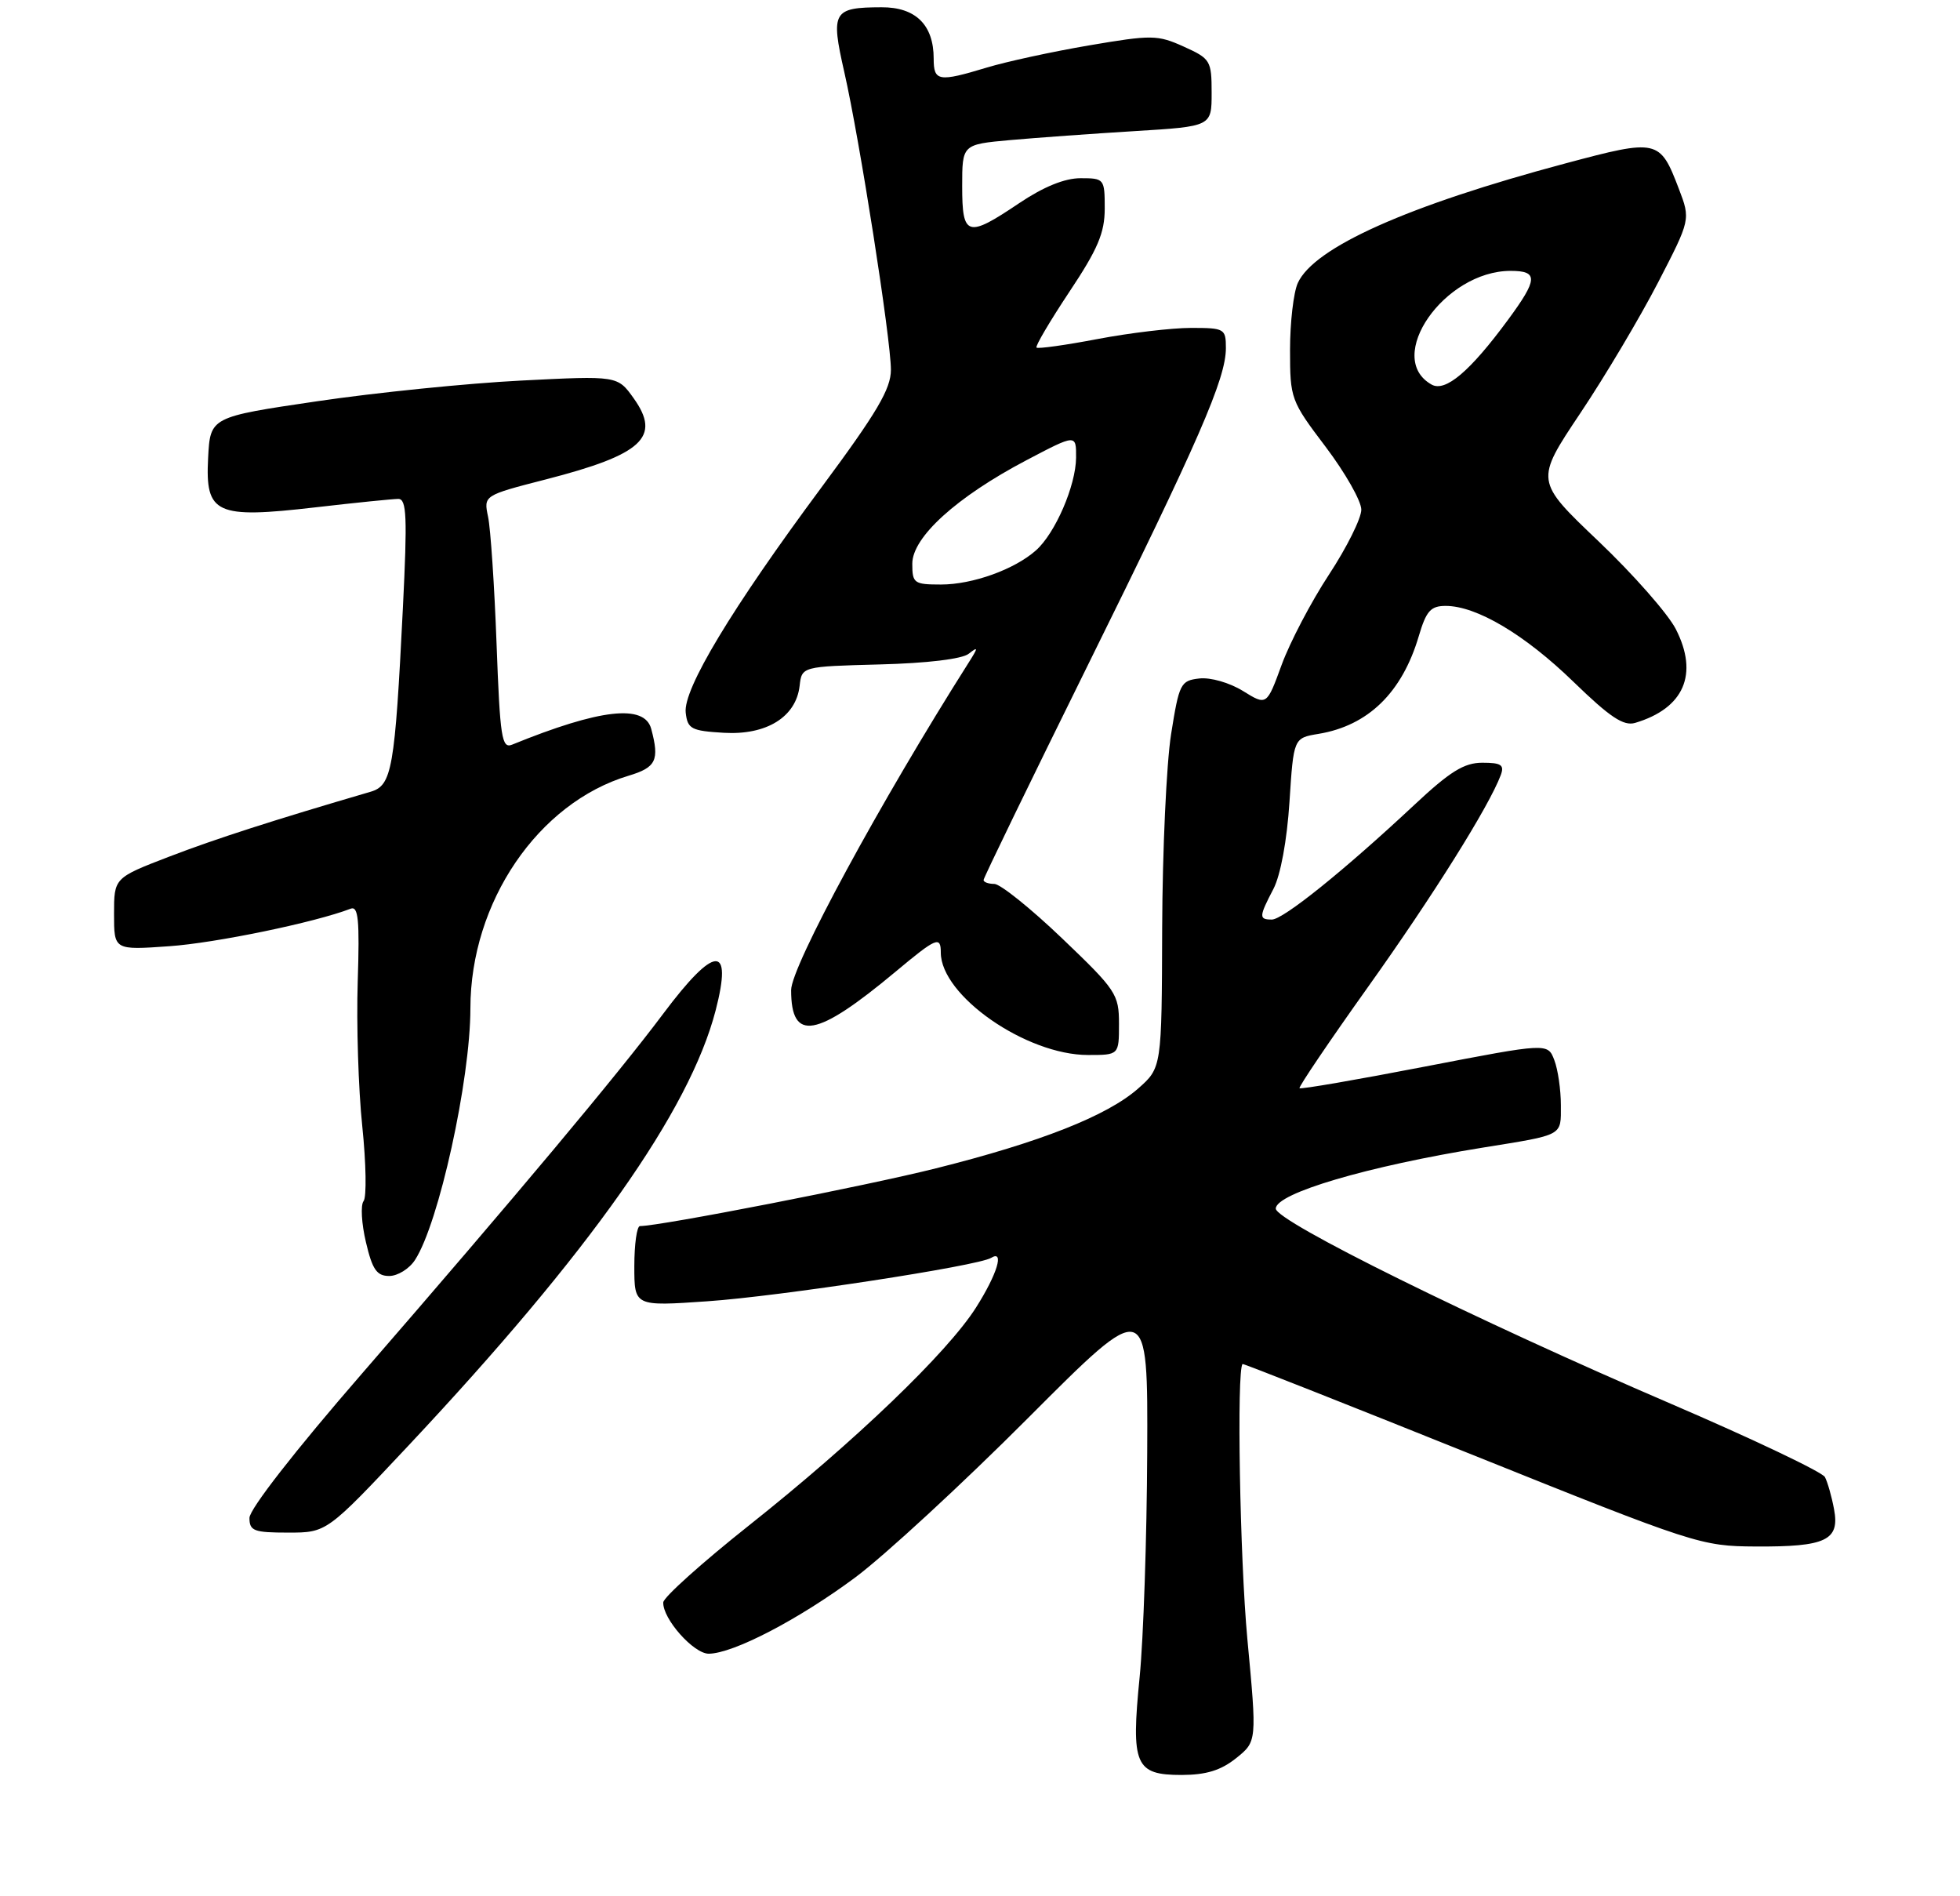 <?xml version="1.0" encoding="UTF-8" standalone="no"?>
<!DOCTYPE svg PUBLIC "-//W3C//DTD SVG 1.1//EN" "http://www.w3.org/Graphics/SVG/1.1/DTD/svg11.dtd" >
<svg xmlns="http://www.w3.org/2000/svg" xmlns:xlink="http://www.w3.org/1999/xlink" version="1.1" viewBox="0 0 275 266">
 <g >
 <path fill="currentColor"
d=" M 173.43 246.65 C 176.36 244.30 176.36 244.30 175.01 229.90 C 173.96 218.62 173.50 192.17 174.34 191.35 C 174.43 191.26 188.90 196.98 206.50 204.05 C 237.80 216.62 238.67 216.91 246.32 216.95 C 256.19 217.01 258.15 216.08 257.33 211.73 C 257.00 209.95 256.42 207.92 256.05 207.21 C 255.68 206.51 245.96 201.88 234.44 196.93 C 206.92 185.11 179.00 171.32 179.00 169.55 C 179.00 167.40 191.90 163.60 208.00 161.00 C 219.48 159.15 219.00 159.41 219.00 155.05 C 219.00 152.89 218.59 150.04 218.08 148.72 C 217.16 146.30 217.16 146.30 199.90 149.63 C 190.40 151.47 182.50 152.83 182.33 152.66 C 182.17 152.50 186.50 146.09 191.96 138.43 C 201.06 125.67 208.92 113.12 210.56 108.75 C 211.10 107.31 210.64 107.00 207.98 107.00 C 205.42 107.00 203.45 108.22 198.40 112.95 C 188.58 122.13 180.04 129.00 178.45 129.00 C 176.61 129.00 176.63 128.61 178.67 124.70 C 179.67 122.78 180.57 117.91 180.92 112.51 C 181.50 103.53 181.50 103.53 185.00 102.95 C 191.96 101.80 196.72 97.16 199.06 89.25 C 200.11 85.70 200.73 85.00 202.84 85.00 C 207.17 85.00 213.94 89.02 220.77 95.65 C 225.89 100.62 227.80 101.89 229.42 101.41 C 236.27 99.37 238.36 94.58 235.13 88.26 C 234.04 86.12 229.15 80.56 224.26 75.91 C 215.38 67.46 215.38 67.46 221.71 57.99 C 225.20 52.78 230.10 44.53 232.62 39.66 C 237.20 30.80 237.20 30.80 235.55 26.48 C 232.89 19.53 232.60 19.46 219.65 22.92 C 197.51 28.83 184.37 34.70 182.09 39.70 C 181.49 41.02 181.00 45.24 181.00 49.09 C 181.00 55.94 181.11 56.23 186.00 62.69 C 188.75 66.33 191.00 70.29 191.00 71.50 C 191.00 72.71 188.96 76.81 186.47 80.60 C 183.97 84.40 180.99 90.09 179.83 93.25 C 177.73 99.00 177.73 99.00 174.39 96.93 C 172.51 95.77 169.83 95.00 168.27 95.18 C 165.64 95.48 165.44 95.89 164.31 103.00 C 163.66 107.12 163.10 119.34 163.06 130.15 C 163.00 149.79 163.00 149.79 159.66 152.73 C 155.31 156.54 146.00 160.22 131.32 163.90 C 121.54 166.36 92.62 172.00 89.79 172.00 C 89.36 172.00 89.00 174.53 89.00 177.63 C 89.00 183.26 89.00 183.26 99.25 182.55 C 109.34 181.86 137.24 177.59 139.06 176.46 C 140.97 175.28 139.91 178.75 136.94 183.43 C 132.93 189.75 119.99 202.17 105.08 214.00 C 98.50 219.22 93.09 224.08 93.06 224.79 C 92.96 227.08 97.32 232.00 99.44 231.99 C 102.87 231.97 112.06 227.19 120.00 221.29 C 124.12 218.22 135.05 208.14 144.28 198.89 C 161.06 182.07 161.06 182.07 160.96 203.79 C 160.91 215.73 160.43 229.89 159.90 235.25 C 158.67 247.61 159.26 249.00 165.79 249.00 C 169.23 248.99 171.29 248.36 173.43 246.65 Z  M 57.35 202.75 C 82.74 175.69 96.75 155.85 100.41 141.74 C 102.83 132.39 100.29 132.55 93.07 142.19 C 86.67 150.74 72.40 167.79 50.79 192.69 C 41.41 203.49 35.00 211.72 35.00 212.94 C 35.00 214.77 35.62 215.00 40.43 215.00 C 45.85 215.00 45.85 215.00 57.35 202.75 Z  M 58.23 176.75 C 61.57 171.62 65.99 151.53 66.00 141.46 C 66.01 126.56 75.49 112.63 88.20 108.82 C 92.06 107.66 92.55 106.66 91.37 102.25 C 90.43 98.74 84.19 99.44 71.86 104.46 C 70.40 105.06 70.16 103.52 69.67 90.31 C 69.37 82.17 68.83 74.15 68.48 72.50 C 67.85 69.50 67.85 69.50 76.60 67.25 C 90.14 63.77 92.79 61.32 88.92 55.89 C 86.65 52.70 86.65 52.70 73.08 53.39 C 65.61 53.77 52.75 55.07 44.50 56.29 C 29.50 58.50 29.50 58.50 29.20 64.25 C 28.79 72.11 30.27 72.79 44.28 71.17 C 49.90 70.52 55.13 69.99 55.89 69.99 C 57.06 70.00 57.16 72.51 56.53 85.25 C 55.40 107.93 55.00 110.19 52.00 111.07 C 38.30 115.08 30.29 117.66 23.75 120.17 C 16.00 123.15 16.00 123.15 16.00 128.22 C 16.00 133.29 16.00 133.29 23.75 132.74 C 30.25 132.29 44.17 129.41 49.19 127.48 C 50.28 127.06 50.47 129.02 50.19 137.73 C 50.00 143.65 50.28 152.78 50.83 158.00 C 51.37 163.22 51.45 167.95 51.01 168.50 C 50.58 169.05 50.72 171.64 51.34 174.25 C 52.24 178.10 52.86 179.00 54.61 179.00 C 55.80 179.00 57.43 177.99 58.23 176.75 Z  M 157.00 143.63 C 157.00 139.48 156.61 138.89 149.01 131.63 C 144.62 127.43 140.34 124.00 139.51 124.00 C 138.68 124.00 138.00 123.75 138.00 123.45 C 138.00 123.16 144.50 109.77 152.44 93.70 C 168.23 61.77 172.00 53.12 172.00 48.83 C 172.00 46.11 171.81 46.00 167.11 46.00 C 164.42 46.00 158.52 46.70 154.00 47.56 C 149.48 48.42 145.62 48.96 145.43 48.76 C 145.23 48.57 147.31 45.05 150.03 40.95 C 154.03 34.95 155.00 32.67 155.00 29.25 C 155.00 25.08 154.93 25.00 151.60 25.00 C 149.37 25.00 146.41 26.21 143.00 28.50 C 135.71 33.41 135.00 33.20 135.00 26.13 C 135.00 20.26 135.00 20.26 141.75 19.65 C 145.46 19.32 153.34 18.75 159.25 18.39 C 170.00 17.73 170.00 17.73 170.00 13.02 C 170.00 8.50 169.83 8.23 166.09 6.54 C 162.41 4.88 161.61 4.87 152.79 6.37 C 147.63 7.25 141.18 8.65 138.45 9.48 C 131.67 11.53 131.00 11.42 131.00 8.22 C 131.00 3.49 128.47 1.00 123.69 1.02 C 116.86 1.04 116.53 1.62 118.46 10.11 C 120.63 19.66 124.99 47.53 125.00 51.87 C 125.00 54.56 123.06 57.85 115.26 68.37 C 102.67 85.34 95.82 96.70 96.21 99.98 C 96.47 102.26 96.99 102.53 101.56 102.80 C 107.54 103.15 111.68 100.59 112.19 96.23 C 112.50 93.50 112.50 93.50 123.44 93.21 C 130.09 93.04 134.99 92.45 135.92 91.71 C 137.27 90.65 137.27 90.81 135.88 93.00 C 123.51 112.51 111.00 135.58 111.00 138.90 C 111.00 146.22 114.52 145.60 125.66 136.31 C 131.38 131.53 132.00 131.27 132.00 133.63 C 132.00 139.67 143.97 148.00 152.66 148.00 C 157.00 148.00 157.00 148.00 157.00 143.63 Z  M 200.86 53.95 C 194.17 50.18 202.64 38.00 211.95 38.00 C 215.85 38.00 215.79 39.16 211.58 44.87 C 206.25 52.11 202.79 55.04 200.86 53.95 Z  M 128.00 79.08 C 128.00 75.35 134.23 69.71 144.00 64.57 C 151.00 60.89 151.00 60.89 150.98 64.20 C 150.95 68.12 148.06 74.81 145.35 77.21 C 142.35 79.88 136.46 82.00 132.03 82.00 C 128.24 82.00 128.00 81.82 128.00 79.08 Z "/>
</g>
</svg>